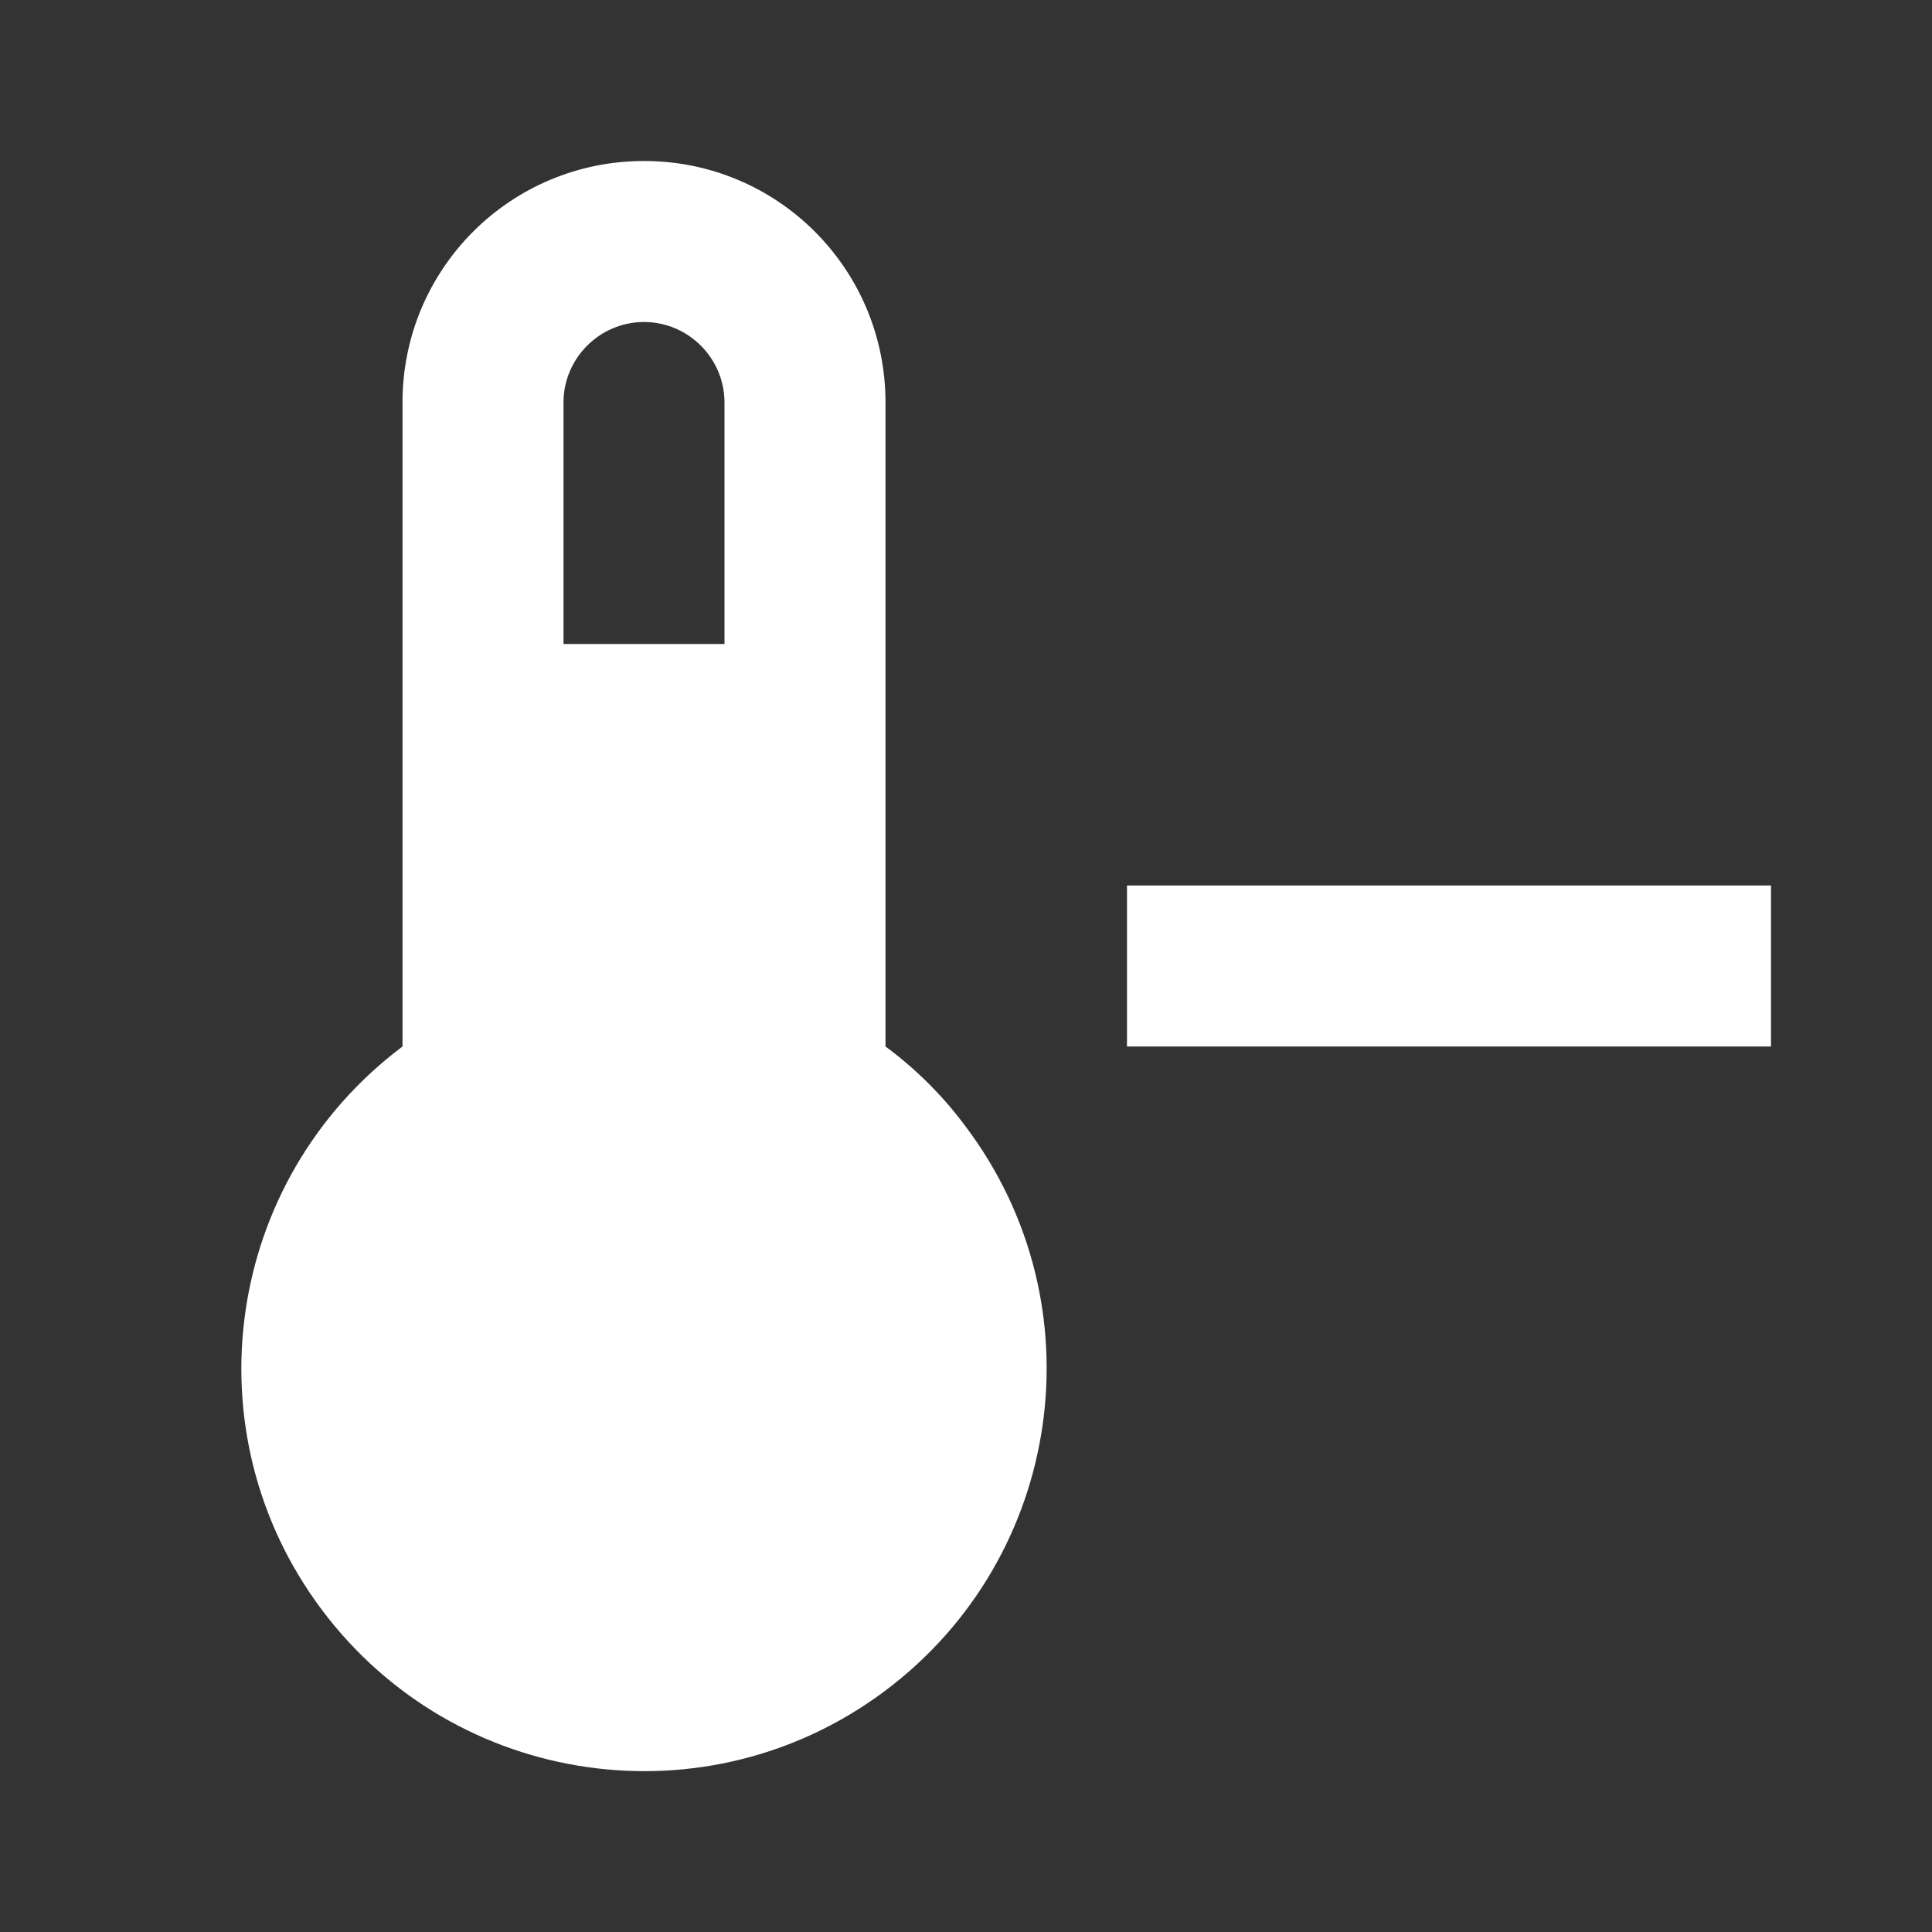 <svg xmlns="http://www.w3.org/2000/svg" id="mdi-thermometer-minus" viewBox="0 0 24 24"><rect x="0" y="0" width="24" height="24" fill="#333333" stroke="none"/><path fill="white" d="M22 11H14V13H22V11M11 13V5C11 3.34 9.66 2 8 2S5 3.34 5 5V13C2.79 14.66 2.34 17.79 4 20S8.79 22.66 11 21 13.66 16.21 12 14C11.72 13.62 11.38 13.28 11 13M8 4C8.55 4 9 4.45 9 5V8H7V5C7 4.45 7.45 4 8 4Z" /></svg>